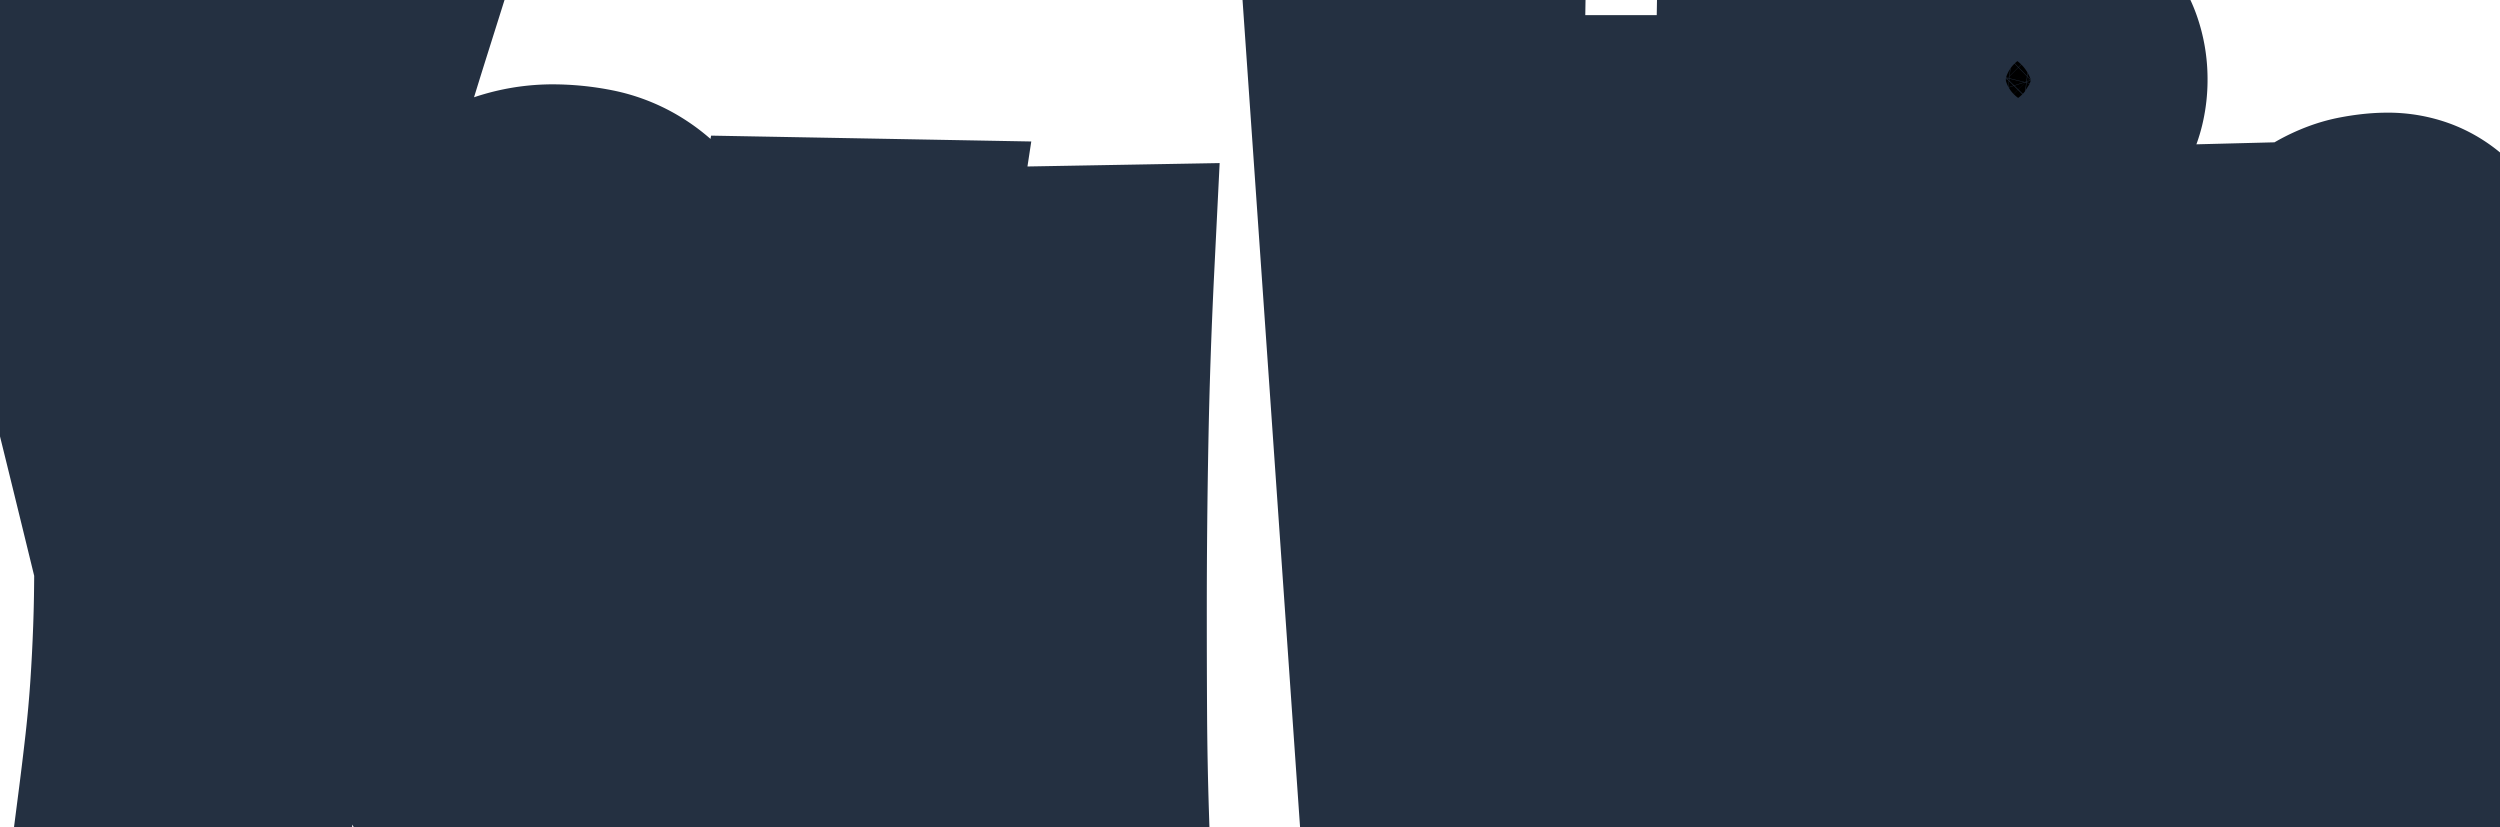 <svg width="210.628" height="69.674" viewBox="0 0 210.628 69.674" xmlns="http://www.w3.org/2000/svg"><g id="svgGroup" stroke-linecap="round" fill-rule="evenodd" font-size="9pt" stroke="#243041" stroke-width="17" fill="#00000000" style="stroke:#243041;stroke-width:17;fill:#00000000"><path d="M 148.068 2.203 L 159.818 3.397 L 153.393 69.49 L 141.275 69.49 Q 141.138 65.451 140.977 61.894 A 180.229 180.229 0 0 0 140.672 56.726 A 158.502 158.502 0 0 0 140.541 55.078 A 251.016 251.016 0 0 0 139.921 48.698 A 277.596 277.596 0 0 0 139.141 42.318 Q 138.705 39.06 138.154 35.548 A 1747.227 1747.227 0 0 0 137.581 31.917 A 2120.669 2120.669 0 0 0 136.961 28.044 Q 136.089 33.185 134.528 43.443 Q 133.005 53.453 130.871 68.293 A 5573.602 5573.602 0 0 0 130.765 69.031 L 118.051 69.674 L 113.461 3.672 L 125.027 3.397 A 341.281 341.281 0 0 0 124.993 6.368 A 435.793 435.793 0 0 0 124.981 9.593 Q 124.942 12.078 124.936 15.19 A 581.005 581.005 0 0 0 124.936 16.225 L 124.936 24.189 L 124.936 30.982 A 981.885 981.885 0 0 0 124.958 37.752 A 11663.912 11663.912 0 0 0 124.993 42.601 A 10352.313 10352.313 0 0 0 125.004 44.154 A 225.894 225.894 0 0 0 125.045 47.092 A 168.267 168.267 0 0 0 125.119 49.754 L 131.407 9.776 L 142.01 9.776 L 147.013 47.872 Q 147.104 44.476 147.219 40.689 Q 147.334 36.902 147.426 33.047 A 1382.145 1382.145 0 0 0 147.586 25.428 A 891.769 891.769 0 0 1 147.703 19.963 A 779.309 779.309 0 0 1 147.747 18.222 A 2854.174 2854.174 0 0 0 148.068 2.203 Z M 21.71 1.607 L 33.001 1.882 Q 29.329 13.54 26.139 25.405 A 2248.569 2248.569 0 0 0 21.548 42.75 A 2013.934 2013.934 0 0 0 20.104 48.331 L 20.104 51.177 A 140.703 140.703 0 0 0 20.121 53.409 A 118.249 118.249 0 0 0 20.172 55.514 A 330.022 330.022 0 0 0 20.333 59.553 Q 20.425 61.55 20.585 63.638 A 194.893 194.893 0 0 0 20.763 65.79 A 231.889 231.889 0 0 0 20.976 68.067 L 9.96 68.067 Q 10.327 65.222 10.603 62.766 Q 10.878 60.311 11.039 57.924 A 159.242 159.242 0 0 0 11.288 53.092 A 172.786 172.786 0 0 0 11.291 53.013 A 134.32 134.32 0 0 0 11.36 50.374 A 172.346 172.346 0 0 0 11.383 47.505 A 4678.596 4678.596 0 0 0 9.391 39.355 A 5237.689 5237.689 0 0 0 8.698 36.535 A 1248.553 1248.553 0 0 0 5.829 25.107 Q 4.36 19.369 2.892 13.701 A 1174.63 1174.63 0 0 0 0.356 4.08 A 1058.445 1058.445 0 0 0 0 2.754 L 11.475 1.79 A 137.244 137.244 0 0 0 11.803 6.665 A 162.658 162.658 0 0 0 12.094 9.753 Q 12.53 13.953 13.127 18.314 A 324.37 324.37 0 0 0 14.458 27.126 A 511.094 511.094 0 0 0 15.973 35.847 Q 16.845 31.486 17.694 26.965 A 442.217 442.217 0 0 0 19.277 18.038 A 487.784 487.784 0 0 0 20.593 9.716 A 448.135 448.135 0 0 0 20.631 9.455 A 382.483 382.483 0 0 0 21.211 5.405 A 313.845 313.845 0 0 0 21.71 1.607 Z M 209.205 66.874 L 198.419 67.425 Q 199.429 60.035 199.865 52.462 A 267.377 267.377 0 0 0 200.274 40.689 A 306.198 306.198 0 0 0 200.301 36.581 A 35.144 35.144 0 0 0 200.265 34.941 Q 200.186 33.258 199.934 32.106 A 12.311 12.311 0 0 0 199.682 31.135 Q 199.536 30.658 199.364 30.268 A 4.816 4.816 0 0 0 198.97 29.536 A 4.327 4.327 0 0 0 198.588 29.039 Q 198.366 28.793 198.133 28.628 A 1.917 1.917 0 0 0 197.685 28.388 A 4.227 4.227 0 0 0 196.925 28.184 A 3.469 3.469 0 0 0 196.354 28.136 A 4.641 4.641 0 0 0 194.848 28.377 A 4.383 4.383 0 0 0 194.632 28.457 A 2.895 2.895 0 0 0 193.864 28.923 Q 193.582 29.156 193.316 29.475 A 5.475 5.475 0 0 0 193.141 29.696 A 6.338 6.338 0 0 0 192.65 30.47 Q 192.241 31.221 191.878 32.267 A 16.059 16.059 0 0 0 191.503 33.527 Q 191.163 34.85 190.892 36.627 Q 190.575 38.7 190.38 41.46 A 100.978 100.978 0 0 0 190.272 43.213 Q 190.13 45.88 190.086 49.251 A 244.335 244.335 0 0 0 190.065 52.462 L 190.065 56.478 A 352.538 352.538 0 0 0 190.071 58.515 A 301.613 301.613 0 0 0 190.088 60.448 A 1138.986 1138.986 0 0 0 190.108 62.011 Q 190.118 62.725 190.128 63.361 A 643.456 643.456 0 0 0 190.134 63.776 Q 190.157 65.21 190.248 65.809 A 3.709 3.709 0 0 0 190.249 65.818 L 179.876 65.727 A 760.384 760.384 0 0 0 179.99 62.008 Q 180.039 60.261 180.073 58.708 A 442.276 442.276 0 0 0 180.083 58.268 A 1603.736 1603.736 0 0 0 180.146 55.118 A 1233.347 1233.347 0 0 0 180.197 52.232 A 801.27 801.27 0 0 0 180.237 49.565 A 655.859 655.859 0 0 0 180.266 47.069 A 498.901 498.901 0 0 0 180.289 42.318 A 420.97 420.97 0 0 0 180.266 37.981 Q 180.243 35.755 180.22 33.185 Q 180.197 30.614 180.128 27.562 Q 180.06 24.51 179.968 20.792 L 190.708 20.517 L 190.524 25.198 A 19.583 19.583 0 0 1 191.562 23.452 Q 192.141 22.589 192.755 21.908 A 10.601 10.601 0 0 1 193.187 21.458 A 15.971 15.971 0 0 1 194.515 20.281 Q 195.219 19.729 195.916 19.33 A 9.79 9.79 0 0 1 196.009 19.277 A 10.337 10.337 0 0 1 197.456 18.605 A 8.013 8.013 0 0 1 198.74 18.245 A 15.956 15.956 0 0 1 199.852 18.072 Q 200.405 18.007 200.901 17.995 A 9.201 9.201 0 0 1 201.127 17.992 A 6.695 6.695 0 0 1 203.536 18.412 A 6.011 6.011 0 0 1 205.809 19.966 A 11.659 11.659 0 0 1 207.455 22.267 Q 208.07 23.375 208.55 24.716 A 20.451 20.451 0 0 1 208.723 25.221 A 29.995 29.995 0 0 1 209.635 28.738 Q 210.002 30.585 210.208 32.66 A 47.847 47.847 0 0 1 210.215 32.726 A 88.905 88.905 0 0 1 210.621 40.361 A 98.653 98.653 0 0 1 210.628 41.492 A 141.843 141.843 0 0 1 210.467 48.193 A 429.044 429.044 0 0 1 210.1 54.872 A 331.978 331.978 0 0 1 209.764 59.665 A 298.19 298.19 0 0 1 209.641 61.206 A 514.293 514.293 0 0 0 209.406 64.149 A 407.656 407.656 0 0 0 209.205 66.874 Z M 83.489 22.582 L 93.816 22.399 Q 93.449 29.788 93.312 37.017 A 762.794 762.794 0 0 0 93.174 51.544 A 1570.985 1570.985 0 0 0 93.197 60.081 A 322.61 322.61 0 0 0 93.357 68.618 L 84.224 68.848 L 84.224 63.11 Q 82.847 65.359 81.148 66.553 A 16.184 16.184 0 0 1 79.693 67.47 Q 78.921 67.898 78.184 68.176 A 9.436 9.436 0 0 1 77.913 68.274 A 14.924 14.924 0 0 1 76.864 68.594 Q 75.979 68.827 75.273 68.871 A 166.341 166.341 0 0 1 74.893 68.894 Q 74.137 68.94 73.988 68.94 A 9.687 9.687 0 0 1 70.993 67.808 A 8.682 8.682 0 0 1 69.192 66.392 A 13.245 13.245 0 0 1 66.952 63.275 A 16.593 16.593 0 0 1 66.163 61.527 A 24.959 24.959 0 0 1 65.108 58.008 A 32.278 32.278 0 0 1 64.579 54.941 A 60.172 60.172 0 0 1 64.149 49.226 A 68.715 68.715 0 0 1 64.12 47.23 A 93.94 93.94 0 0 1 64.396 40.115 A 173.615 173.615 0 0 1 65.084 32.978 A 195.297 195.297 0 0 1 65.877 27.009 A 177.633 177.633 0 0 1 66.002 26.185 A 301.154 301.154 0 0 1 66.507 23.012 A 244.611 244.611 0 0 1 67.012 20.058 L 77.018 20.241 A 364.521 364.521 0 0 0 76.599 23.064 A 459.415 459.415 0 0 0 76.168 26.116 A 197.411 197.411 0 0 0 75.388 32.588 A 159.198 159.198 0 0 0 74.837 39.22 Q 74.631 42.548 74.631 45.531 A 58.408 58.408 0 0 0 74.716 48.751 A 47.415 47.415 0 0 0 74.86 50.672 Q 75.058 52.723 75.458 54.317 A 16.48 16.48 0 0 0 75.595 54.826 Q 76.1 56.593 76.903 57.58 A 2.822 2.822 0 0 0 77.62 58.219 A 2.411 2.411 0 0 0 78.899 58.566 Q 80.313 58.566 81.275 57.022 A 6.048 6.048 0 0 0 81.47 56.685 A 12.216 12.216 0 0 0 82.192 55.036 Q 82.704 53.611 83.053 51.751 A 45.246 45.246 0 0 0 83.535 48.509 A 61.614 61.614 0 0 0 83.833 44.889 Q 84.04 41.079 84.04 37.224 A 164.088 164.088 0 0 0 83.993 33.209 A 141.184 141.184 0 0 0 83.948 31.716 Q 83.863 29.273 83.777 27.311 A 358.926 358.926 0 0 0 83.765 27.034 A 557.447 557.447 0 0 0 83.627 24.728 A 449.242 449.242 0 0 0 83.489 22.582 Z M 60.352 46.037 A 105.222 105.222 0 0 0 60.448 41.4 A 103.37 103.37 0 0 0 60.418 38.859 Q 60.368 36.81 60.233 34.993 A 54.892 54.892 0 0 0 59.897 31.716 A 55.043 55.043 0 0 0 59.685 30.28 Q 59.436 28.743 59.123 27.399 A 28.995 28.995 0 0 0 58.383 24.762 A 24.659 24.659 0 0 0 58.069 23.882 Q 57.655 22.791 57.182 21.876 A 12.905 12.905 0 0 0 56.088 20.104 Q 54.757 18.314 53.219 17.304 A 9.174 9.174 0 0 0 49.96 15.95 A 17.4 17.4 0 0 0 46.541 15.606 A 12.205 12.205 0 0 0 41.354 16.776 Q 39.777 17.507 38.414 18.974 A 14.659 14.659 0 0 0 36.856 20.999 Q 35.561 23.002 34.592 25.963 A 39.024 39.024 0 0 0 33.667 29.329 Q 32.45 34.607 32.45 42.869 Q 32.45 46.312 32.638 49.198 A 62.806 62.806 0 0 0 32.932 52.462 A 61.002 61.002 0 0 0 33.087 53.673 Q 33.546 56.992 34.286 59.484 A 25.956 25.956 0 0 0 34.572 60.387 Q 35.358 62.72 36.42 64.304 A 13.806 13.806 0 0 0 37.573 65.801 A 10.289 10.289 0 0 0 39.197 67.287 Q 40.712 68.389 42.479 68.802 A 15.085 15.085 0 0 0 42.812 68.876 A 16.316 16.316 0 0 0 46.174 69.215 A 14.129 14.129 0 0 0 49.938 68.71 A 9.333 9.333 0 0 0 50.223 68.627 A 9.729 9.729 0 0 0 53.357 66.966 A 11.36 11.36 0 0 0 54.894 65.5 A 15.123 15.123 0 0 0 56.249 63.684 A 14.39 14.39 0 0 0 56.675 62.973 Q 57.207 62.026 57.672 60.887 A 26.813 26.813 0 0 0 58.498 58.544 A 29.978 29.978 0 0 0 58.754 57.647 Q 59.51 54.85 59.943 51.223 Q 60.227 48.847 60.352 46.037 Z M 174.735 20.058 A 111.86 111.86 0 0 0 174.427 23.357 A 136.152 136.152 0 0 0 174.276 25.474 A 312.122 312.122 0 0 0 173.99 30.692 A 345.259 345.259 0 0 0 173.955 31.463 A 209.526 209.526 0 0 0 173.771 37.752 Q 173.726 40.941 173.726 44.017 A 343.537 343.537 0 0 0 173.764 49.245 A 307.704 307.704 0 0 0 173.794 50.924 A 345.393 345.393 0 0 0 173.875 54.12 A 266.916 266.916 0 0 0 173.978 57.052 A 186.455 186.455 0 0 0 174.087 59.379 Q 174.163 60.795 174.253 62.009 A 56.233 56.233 0 0 0 174.338 63.027 Q 174.44 64.128 174.565 64.91 A 14.386 14.386 0 0 0 174.644 65.359 A 79.841 79.841 0 0 0 171.812 65.411 A 89.09 89.09 0 0 0 170.834 65.451 Q 169.163 65.542 167.091 65.676 A 466.841 466.841 0 0 0 167.024 65.681 A 65.696 65.696 0 0 0 162.802 66.094 A 324.85 324.85 0 0 0 163.456 58.182 A 244.648 244.648 0 0 0 163.857 50.97 A 371.216 371.216 0 0 0 164.055 44.845 Q 164.133 41.548 164.133 38.647 A 236.146 236.146 0 0 0 164.11 35.3 Q 164.091 33.974 164.057 32.763 A 134.25 134.25 0 0 0 163.972 30.454 A 286.253 286.253 0 0 0 163.848 27.972 Q 163.796 27.001 163.74 26.136 A 139.51 139.51 0 0 0 163.628 24.51 A 95.081 95.081 0 0 0 163.477 22.492 Q 163.341 20.907 163.169 19.645 A 67.42 67.42 0 0 0 165.63 19.909 A 50.506 50.506 0 0 0 167.874 20.058 A 116.38 116.38 0 0 0 169.394 20.114 Q 169.993 20.132 170.537 20.141 A 62.701 62.701 0 0 0 171.568 20.149 L 172.899 20.149 A 12.974 12.974 0 0 0 173.321 20.143 Q 173.525 20.136 173.701 20.123 A 6.088 6.088 0 0 0 173.909 20.104 A 9.147 9.147 0 0 0 174.235 20.098 Q 174.38 20.093 174.505 20.083 A 3.807 3.807 0 0 0 174.735 20.058 Z M 50.435 36.562 A 41.788 41.788 0 0 0 50.259 34.539 Q 49.952 31.845 49.437 30.217 A 10.748 10.748 0 0 0 49.387 30.064 A 8.895 8.895 0 0 0 49.059 29.216 Q 48.678 28.373 48.209 27.926 A 2.244 2.244 0 0 0 48.056 27.792 Q 47.275 27.172 46.357 27.172 A 2.28 2.28 0 0 0 44.772 27.809 A 3.225 3.225 0 0 0 44.521 28.067 Q 43.741 28.962 43.213 30.936 Q 42.686 32.909 42.41 36.007 A 61.769 61.769 0 0 0 42.242 38.521 Q 42.135 40.775 42.135 43.558 A 97.125 97.125 0 0 0 42.179 46.592 Q 42.224 48.014 42.313 49.236 A 41.876 41.876 0 0 0 42.479 51.016 A 35.811 35.811 0 0 0 42.721 52.75 Q 43.016 54.522 43.439 55.734 A 10.896 10.896 0 0 0 43.443 55.744 Q 44.032 57.423 44.828 58.17 A 2.8 2.8 0 0 0 44.912 58.245 A 3.287 3.287 0 0 0 45.62 58.721 A 2.494 2.494 0 0 0 46.725 58.98 A 1.954 1.954 0 0 0 48.208 58.263 Q 48.872 57.53 49.337 56.044 A 14.81 14.81 0 0 0 49.662 54.803 A 27.621 27.621 0 0 0 50.064 52.422 Q 50.417 49.68 50.528 45.708 A 140.666 140.666 0 0 0 50.58 41.768 Q 50.58 38.807 50.435 36.562 Z M 177.272 8.56 A 7.747 7.747 0 0 0 177.489 6.701 A 8.598 8.598 0 0 0 177.487 6.519 A 7.572 7.572 0 0 0 177.053 4.108 A 5.848 5.848 0 0 0 175.722 1.974 A 5.551 5.551 0 0 0 174.701 1.153 A 7.044 7.044 0 0 0 173.427 0.528 A 6.784 6.784 0 0 0 172.999 0.383 Q 172.338 0.183 171.563 0.087 A 12.358 12.358 0 0 0 170.054 0 A 14.131 14.131 0 0 0 169.65 0.006 Q 167.932 0.055 166.657 0.528 A 7.38 7.38 0 0 0 165.664 0.979 A 5.616 5.616 0 0 0 164.339 1.974 Q 163.444 2.892 163.031 4.108 Q 162.618 5.324 162.618 6.701 A 9.813 9.813 0 0 0 162.646 7.443 A 8.228 8.228 0 0 0 163.008 9.34 Q 163.398 10.557 164.293 11.452 A 5.45 5.45 0 0 0 165.317 12.251 A 6.999 6.999 0 0 0 166.588 12.852 Q 167.463 13.167 168.598 13.286 A 14.063 14.063 0 0 0 170.054 13.357 Q 170.995 13.357 171.815 13.23 A 8.11 8.11 0 0 0 173.335 12.852 A 7.506 7.506 0 0 0 174.241 12.458 A 5.876 5.876 0 0 0 175.653 11.452 A 5.743 5.743 0 0 0 177.03 9.34 A 6.848 6.848 0 0 0 177.272 8.56 Z" vector-effect="non-scaling-stroke"/></g></svg>
